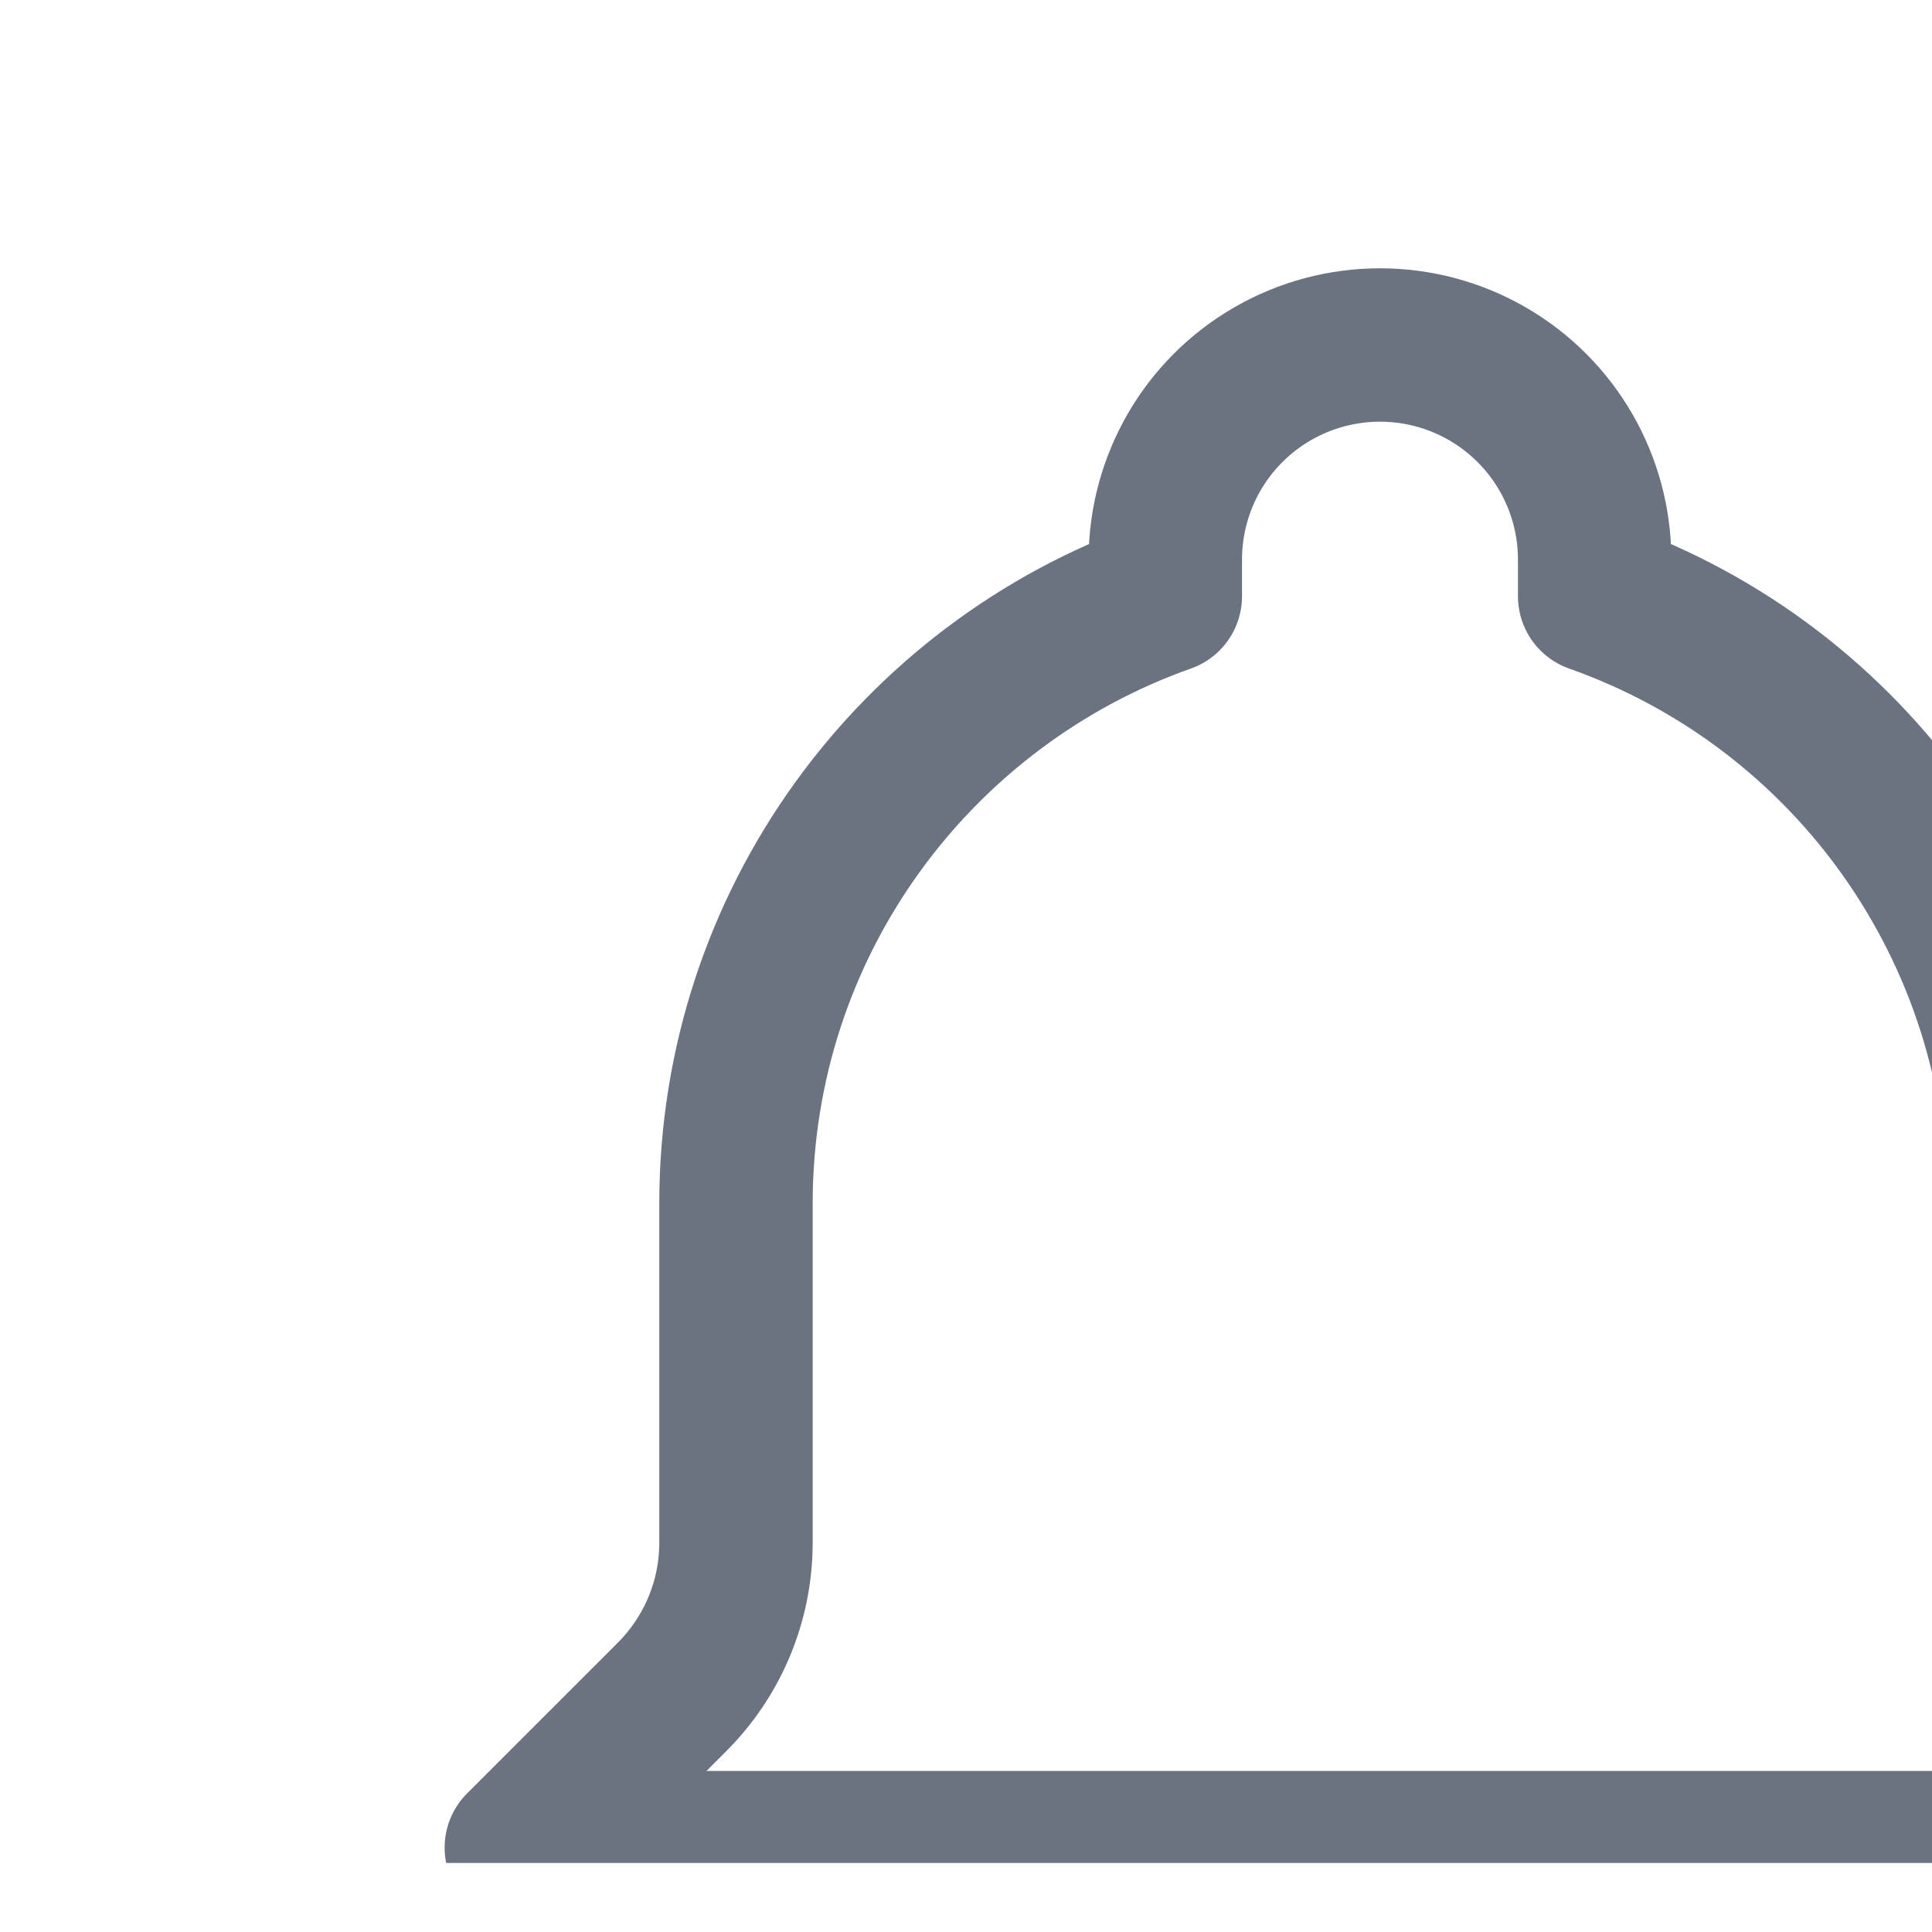 <svg width="18" height="18" viewBox="0 0 18 18" fill="none" xmlns="http://www.w3.org/2000/svg">
<g clip-path="url(#clip0_344_10208)">
<path d="M15.857 17.214H20.857L19.452 15.809C19.071 15.428 18.857 14.911 18.857 14.372V11.214C18.858 8.671 17.255 6.403 14.857 5.555V5.214C14.857 4.499 14.476 3.839 13.857 3.482C13.238 3.125 12.476 3.125 11.857 3.482C11.238 3.839 10.857 4.499 10.857 5.214V5.555C8.527 6.379 6.857 8.602 6.857 11.214V14.373C6.857 14.911 6.643 15.428 6.262 15.809L4.857 17.214H9.857M15.857 17.214V18.214C15.857 19.87 14.513 21.214 12.857 21.214C11.201 21.214 9.857 19.87 9.857 18.214V17.214M15.857 17.214H9.857" stroke="#6B7280" stroke-width="1.429" stroke-linecap="round" stroke-linejoin="round"/>
</g>
<defs>
<clipPath id="clip0_344_10208">
<rect width="17.143" height="17.143" fill="white" transform="translate(0.857 0.214)"/>
</clipPath>
</defs>
</svg>
